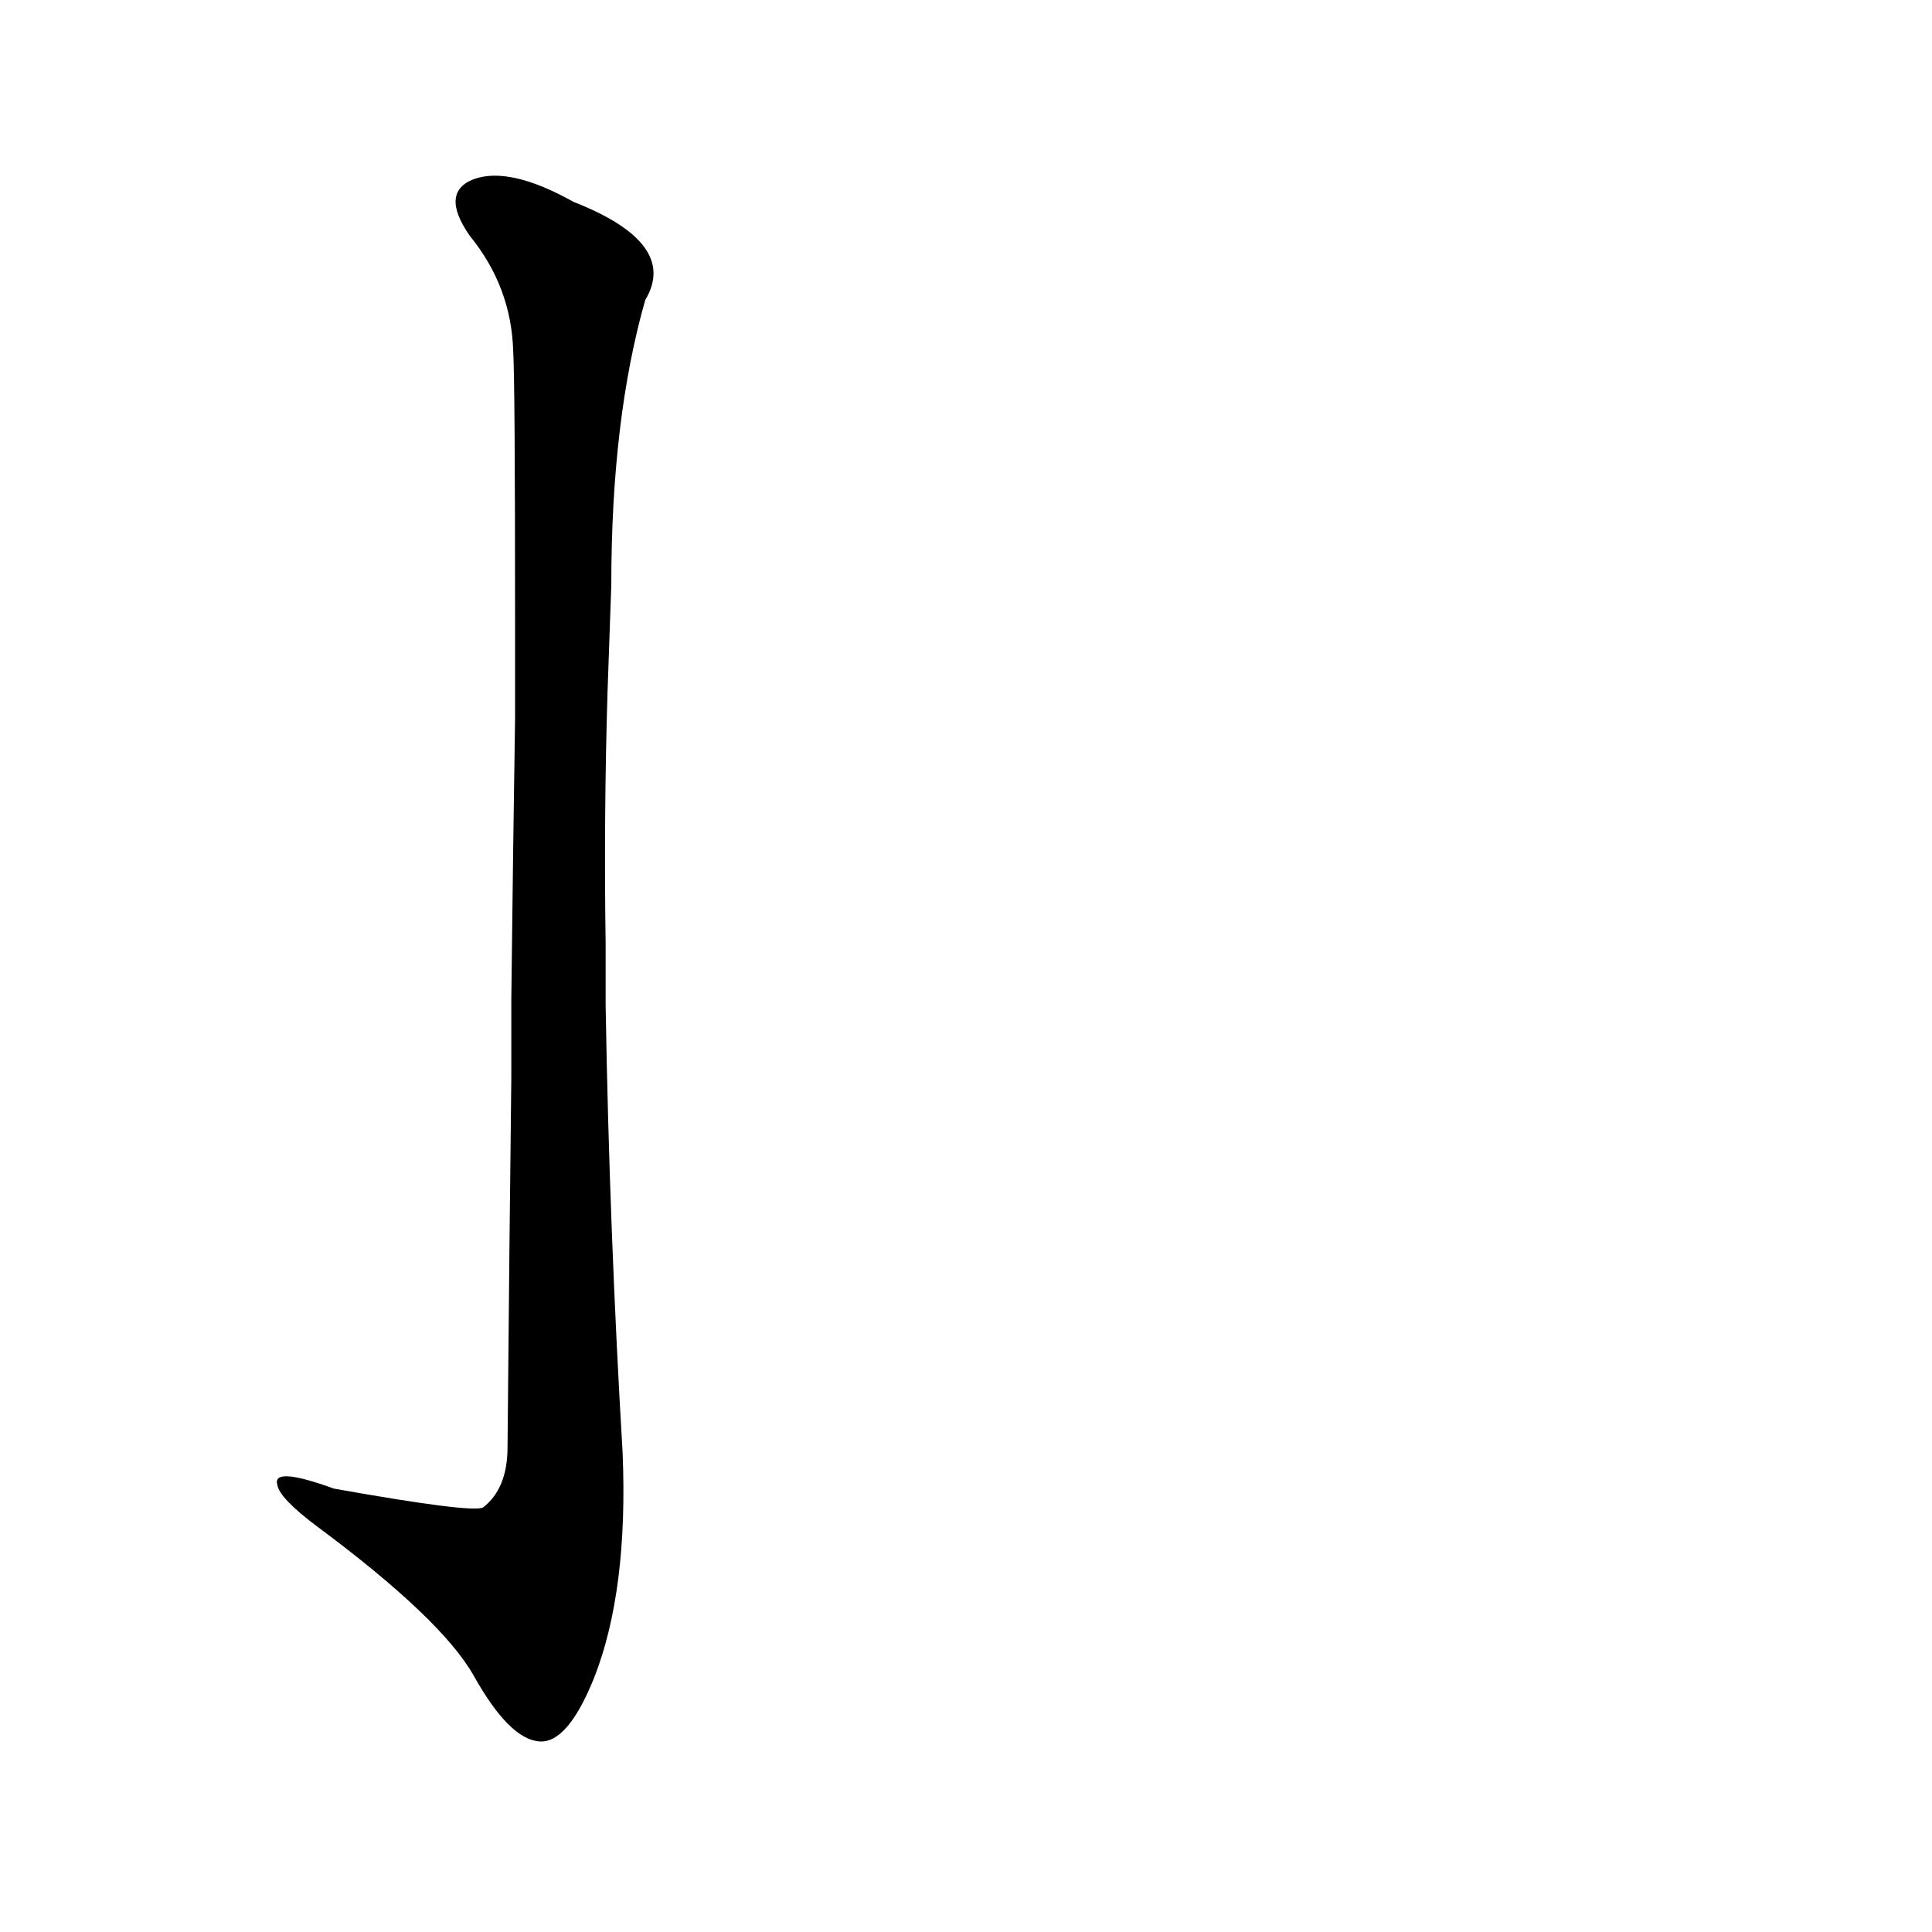 <?xml version='1.0' encoding='utf-8'?>
<svg xmlns="http://www.w3.org/2000/svg" version="1.1" viewBox="0 0 1024 1024"><g transform="scale(1, -1) translate(0, -900)"><path d="M 271 328 Q 270 243 269 133 Q 269 111 256 101 Q 250 98 177 111 Q 144 123 147 113 Q 148 106 168 91 Q 234 42 251 12 Q 270 -22 286 -23 Q 301 -24 315 11 Q 333 57 330 130 Q 323 248 321 367 L 321 400 Q 320 467 322 533 L 324 590 Q 324 678 342 741 Q 360 771 304 793 Q 270 812 251 805 Q 233 798 249 775 Q 271 748 272 714 Q 273 698 273 570 L 273 519 Q 272 456 271 370 L 271 328 Z" fill="black" /></g></svg>